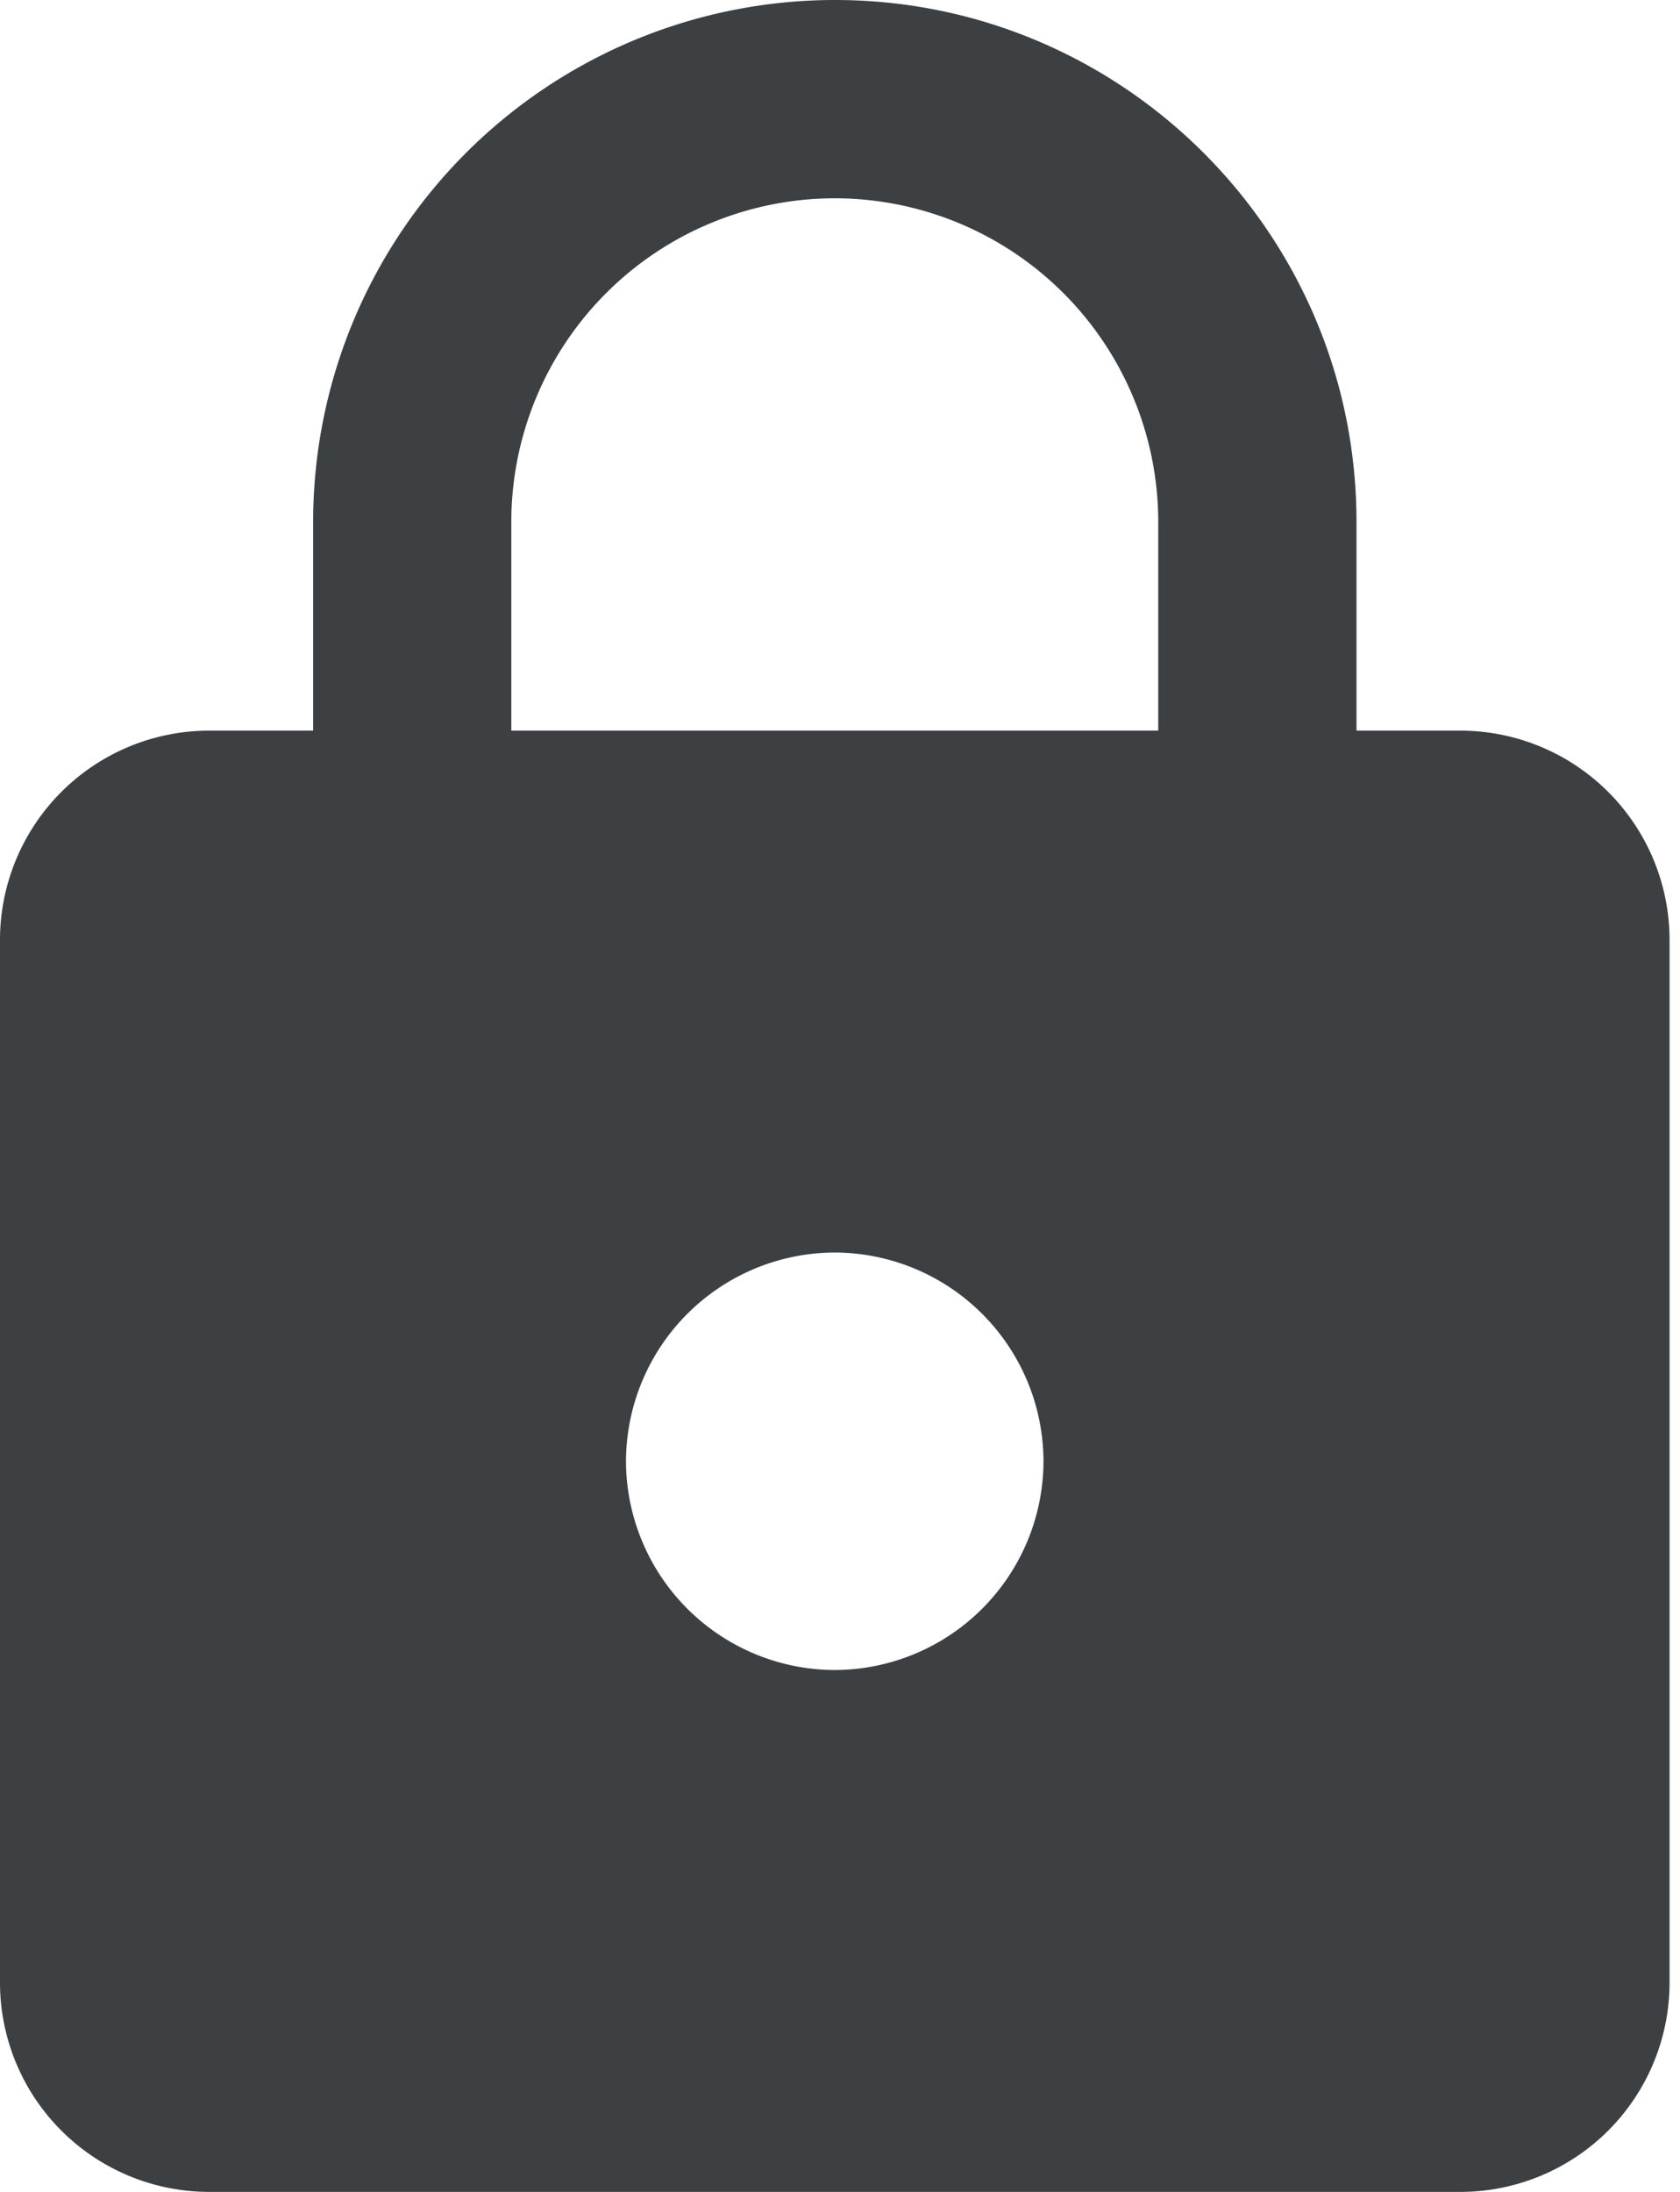 <svg width="23" height="30" viewBox="0 0 23 30" fill="none" xmlns="http://www.w3.org/2000/svg"><path d="M20 10h-1.429V7.143C18.571 3.2 15.371 0 11.43 0a7.145 7.145 0 0 0-7.143 7.143V10H2.857A2.866 2.866 0 0 0 0 12.857v14.286A2.866 2.866 0 0 0 2.857 30H20a2.866 2.866 0 0 0 2.857-2.857V12.857A2.866 2.866 0 0 0 20 10zm-8.571 12.857A2.866 2.866 0 0 1 8.57 20a2.866 2.866 0 0 1 2.858-2.857A2.866 2.866 0 0 1 14.286 20a2.866 2.866 0 0 1-2.857 2.857zM15.857 10H7V7.143a4.432 4.432 0 0 1 4.429-4.429 4.432 4.432 0 0 1 4.428 4.429V10z" fill="#3C4043"/></svg>